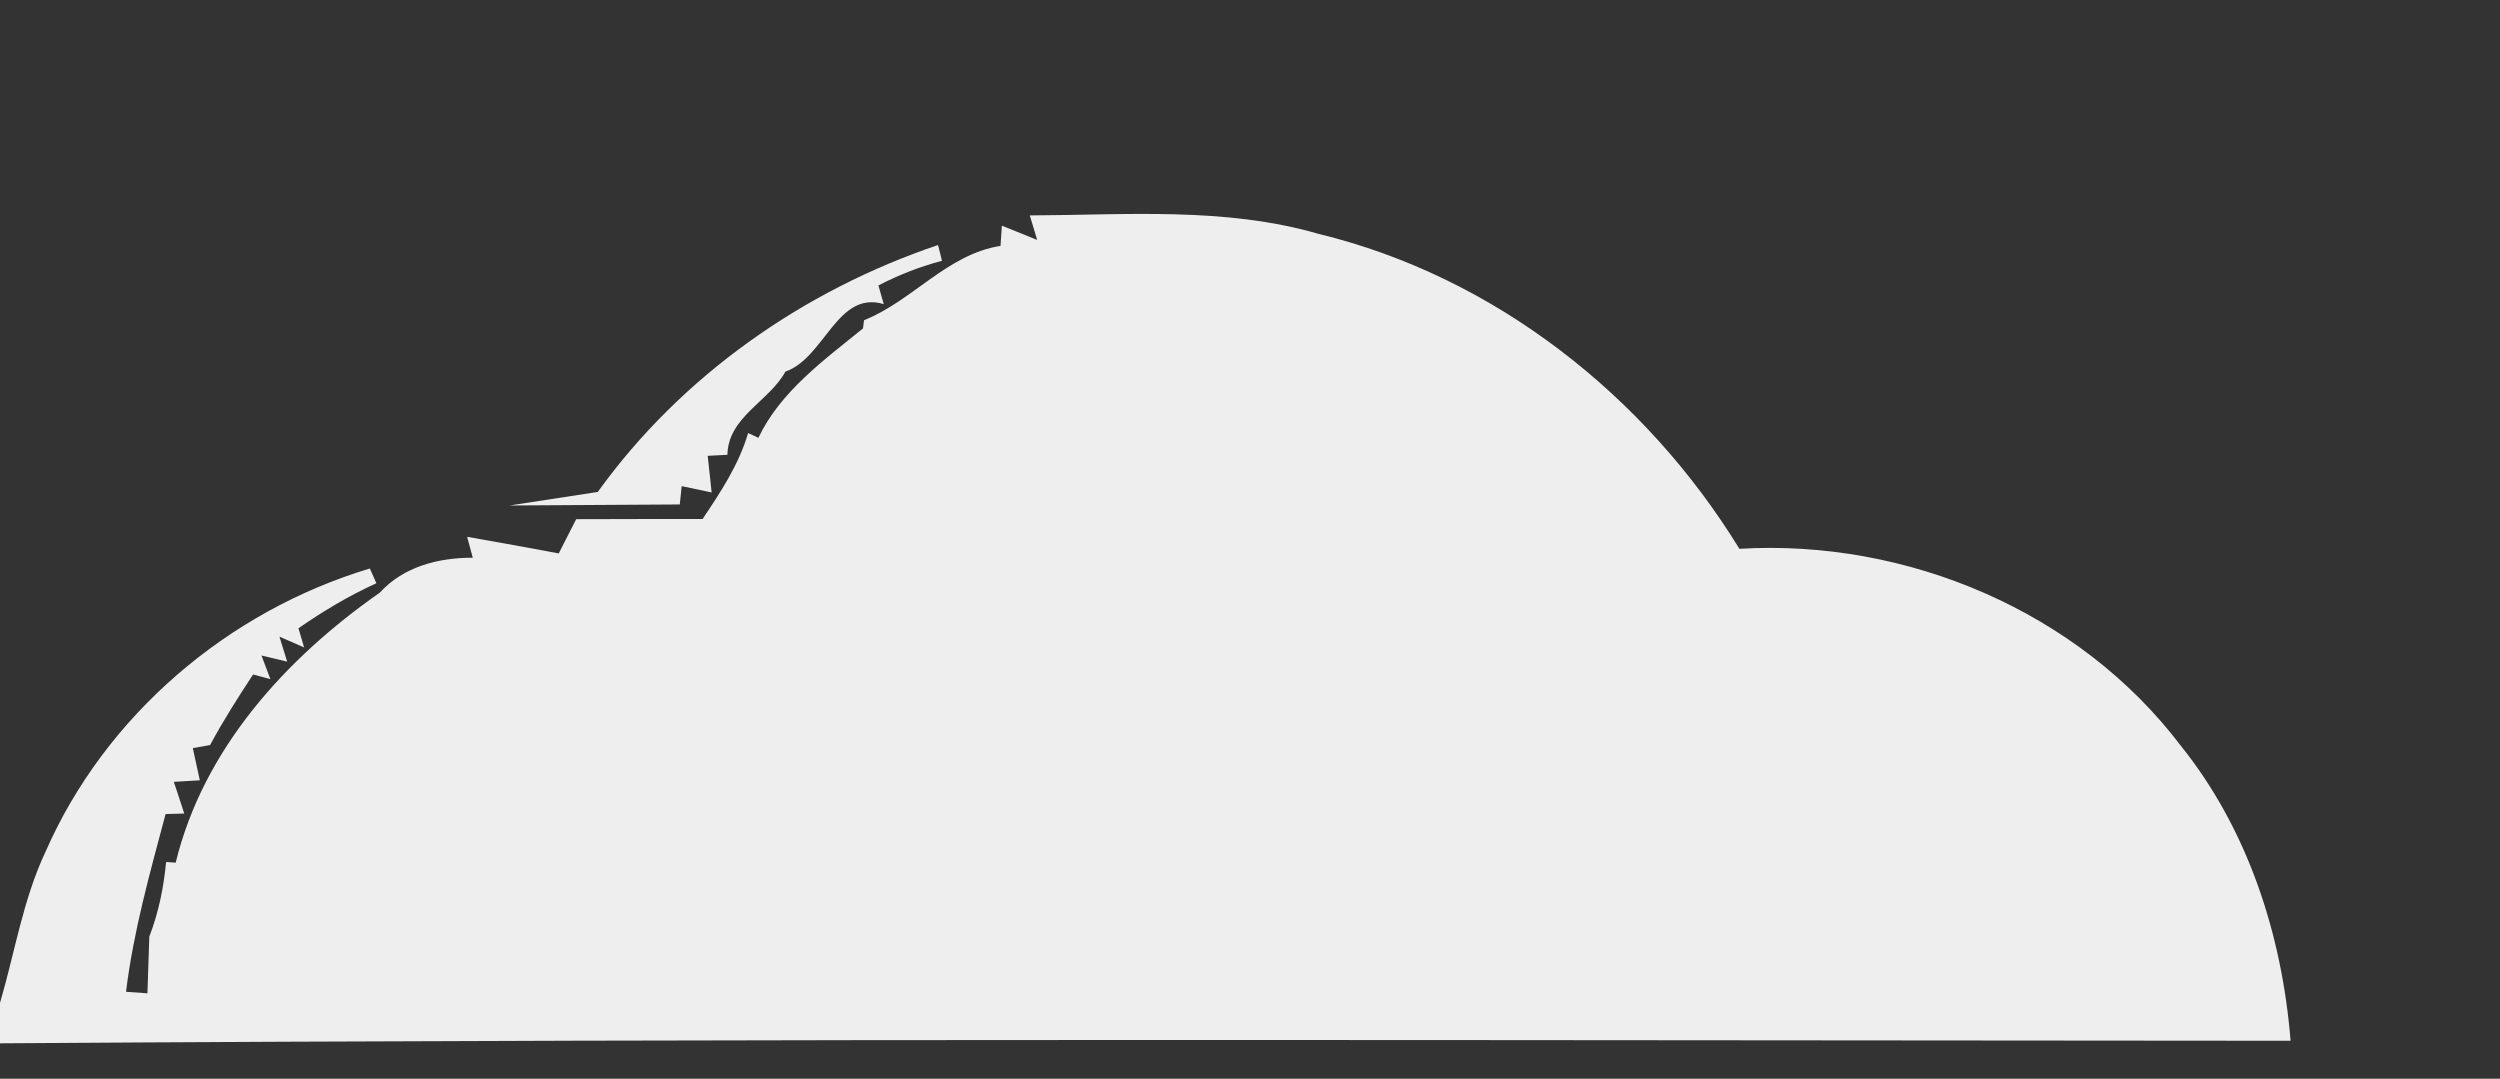 <?xml version="1.0" encoding="UTF-8" ?>
<!DOCTYPE svg PUBLIC "-//W3C//DTD SVG 1.1//EN" "http://www.w3.org/Graphics/SVG/1.1/DTD/svg11.dtd">
<svg width="146pt" height="63pt" viewBox="0 0 146 63" version="1.1" xmlns="http://www.w3.org/2000/svg">
<rect x="0" y="0" width="146" height="63" fill="#333333" stroke="none"/>
<g id="#eeeeeeff">
<path fill="#eeeeee" opacity="1.00" d=" M 60.14 12.58 C 65.78 12.56 71.52 12.07 77.01 13.66 C 87.27 16.15 96.10 23.11 101.58 32.05 C 111.35 31.47 121.39 35.69 127.35 43.54 C 131.28 48.43 133.27 54.59 133.77 60.78 C 89.18 60.76 44.59 60.63 0.00 60.93 L 0.00 58.57 C 0.87 55.62 1.34 52.54 2.66 49.74 C 6.15 41.78 13.31 35.69 21.60 33.20 C 21.70 33.42 21.89 33.85 21.98 34.06 C 20.38 34.79 18.87 35.69 17.43 36.69 L 17.76 37.81 L 16.32 37.18 L 16.77 38.64 L 15.27 38.28 L 15.79 39.66 L 14.78 39.39 C 13.90 40.73 13.03 42.09 12.27 43.51 L 11.26 43.69 C 11.36 44.16 11.57 45.10 11.67 45.57 L 10.15 45.66 C 10.31 46.12 10.61 47.05 10.76 47.51 L 9.67 47.54 C 8.76 50.96 7.79 54.39 7.36 57.92 C 7.67 57.94 8.30 57.99 8.61 58.01 C 8.64 57.19 8.69 55.53 8.72 54.70 C 9.26 53.30 9.56 51.83 9.70 50.34 L 10.26 50.38 C 11.88 43.73 16.69 38.45 22.18 34.61 C 23.58 33.08 25.61 32.57 27.61 32.57 L 27.28 31.35 C 29.06 31.67 30.85 31.98 32.63 32.32 C 32.89 31.82 33.40 30.82 33.65 30.32 C 36.11 30.31 38.57 30.31 41.03 30.31 C 42.09 28.73 43.15 27.13 43.69 25.29 L 44.29 25.57 C 45.57 22.87 48.13 21.02 50.40 19.18 L 50.46 18.70 C 53.31 17.56 55.31 14.85 58.43 14.36 L 58.51 13.18 C 59.03 13.39 60.06 13.81 60.57 14.01 L 60.14 12.58 Z" />
<path fill="#eeeeee" opacity="1.00" d=" M 34.91 28.73 C 39.79 21.95 46.90 16.97 54.78 14.31 C 54.84 14.54 54.96 15.00 55.01 15.23 C 53.73 15.57 52.49 16.05 51.30 16.67 L 51.61 17.76 C 48.89 16.94 48.16 20.91 45.87 21.70 C 44.91 23.45 42.53 24.34 42.48 26.56 L 41.33 26.62 C 41.39 27.15 41.50 28.22 41.56 28.76 L 39.81 28.39 L 39.70 29.46 C 37.22 29.48 32.25 29.50 29.76 29.52 L 34.91 28.73 Z" />
</g>
</svg>

